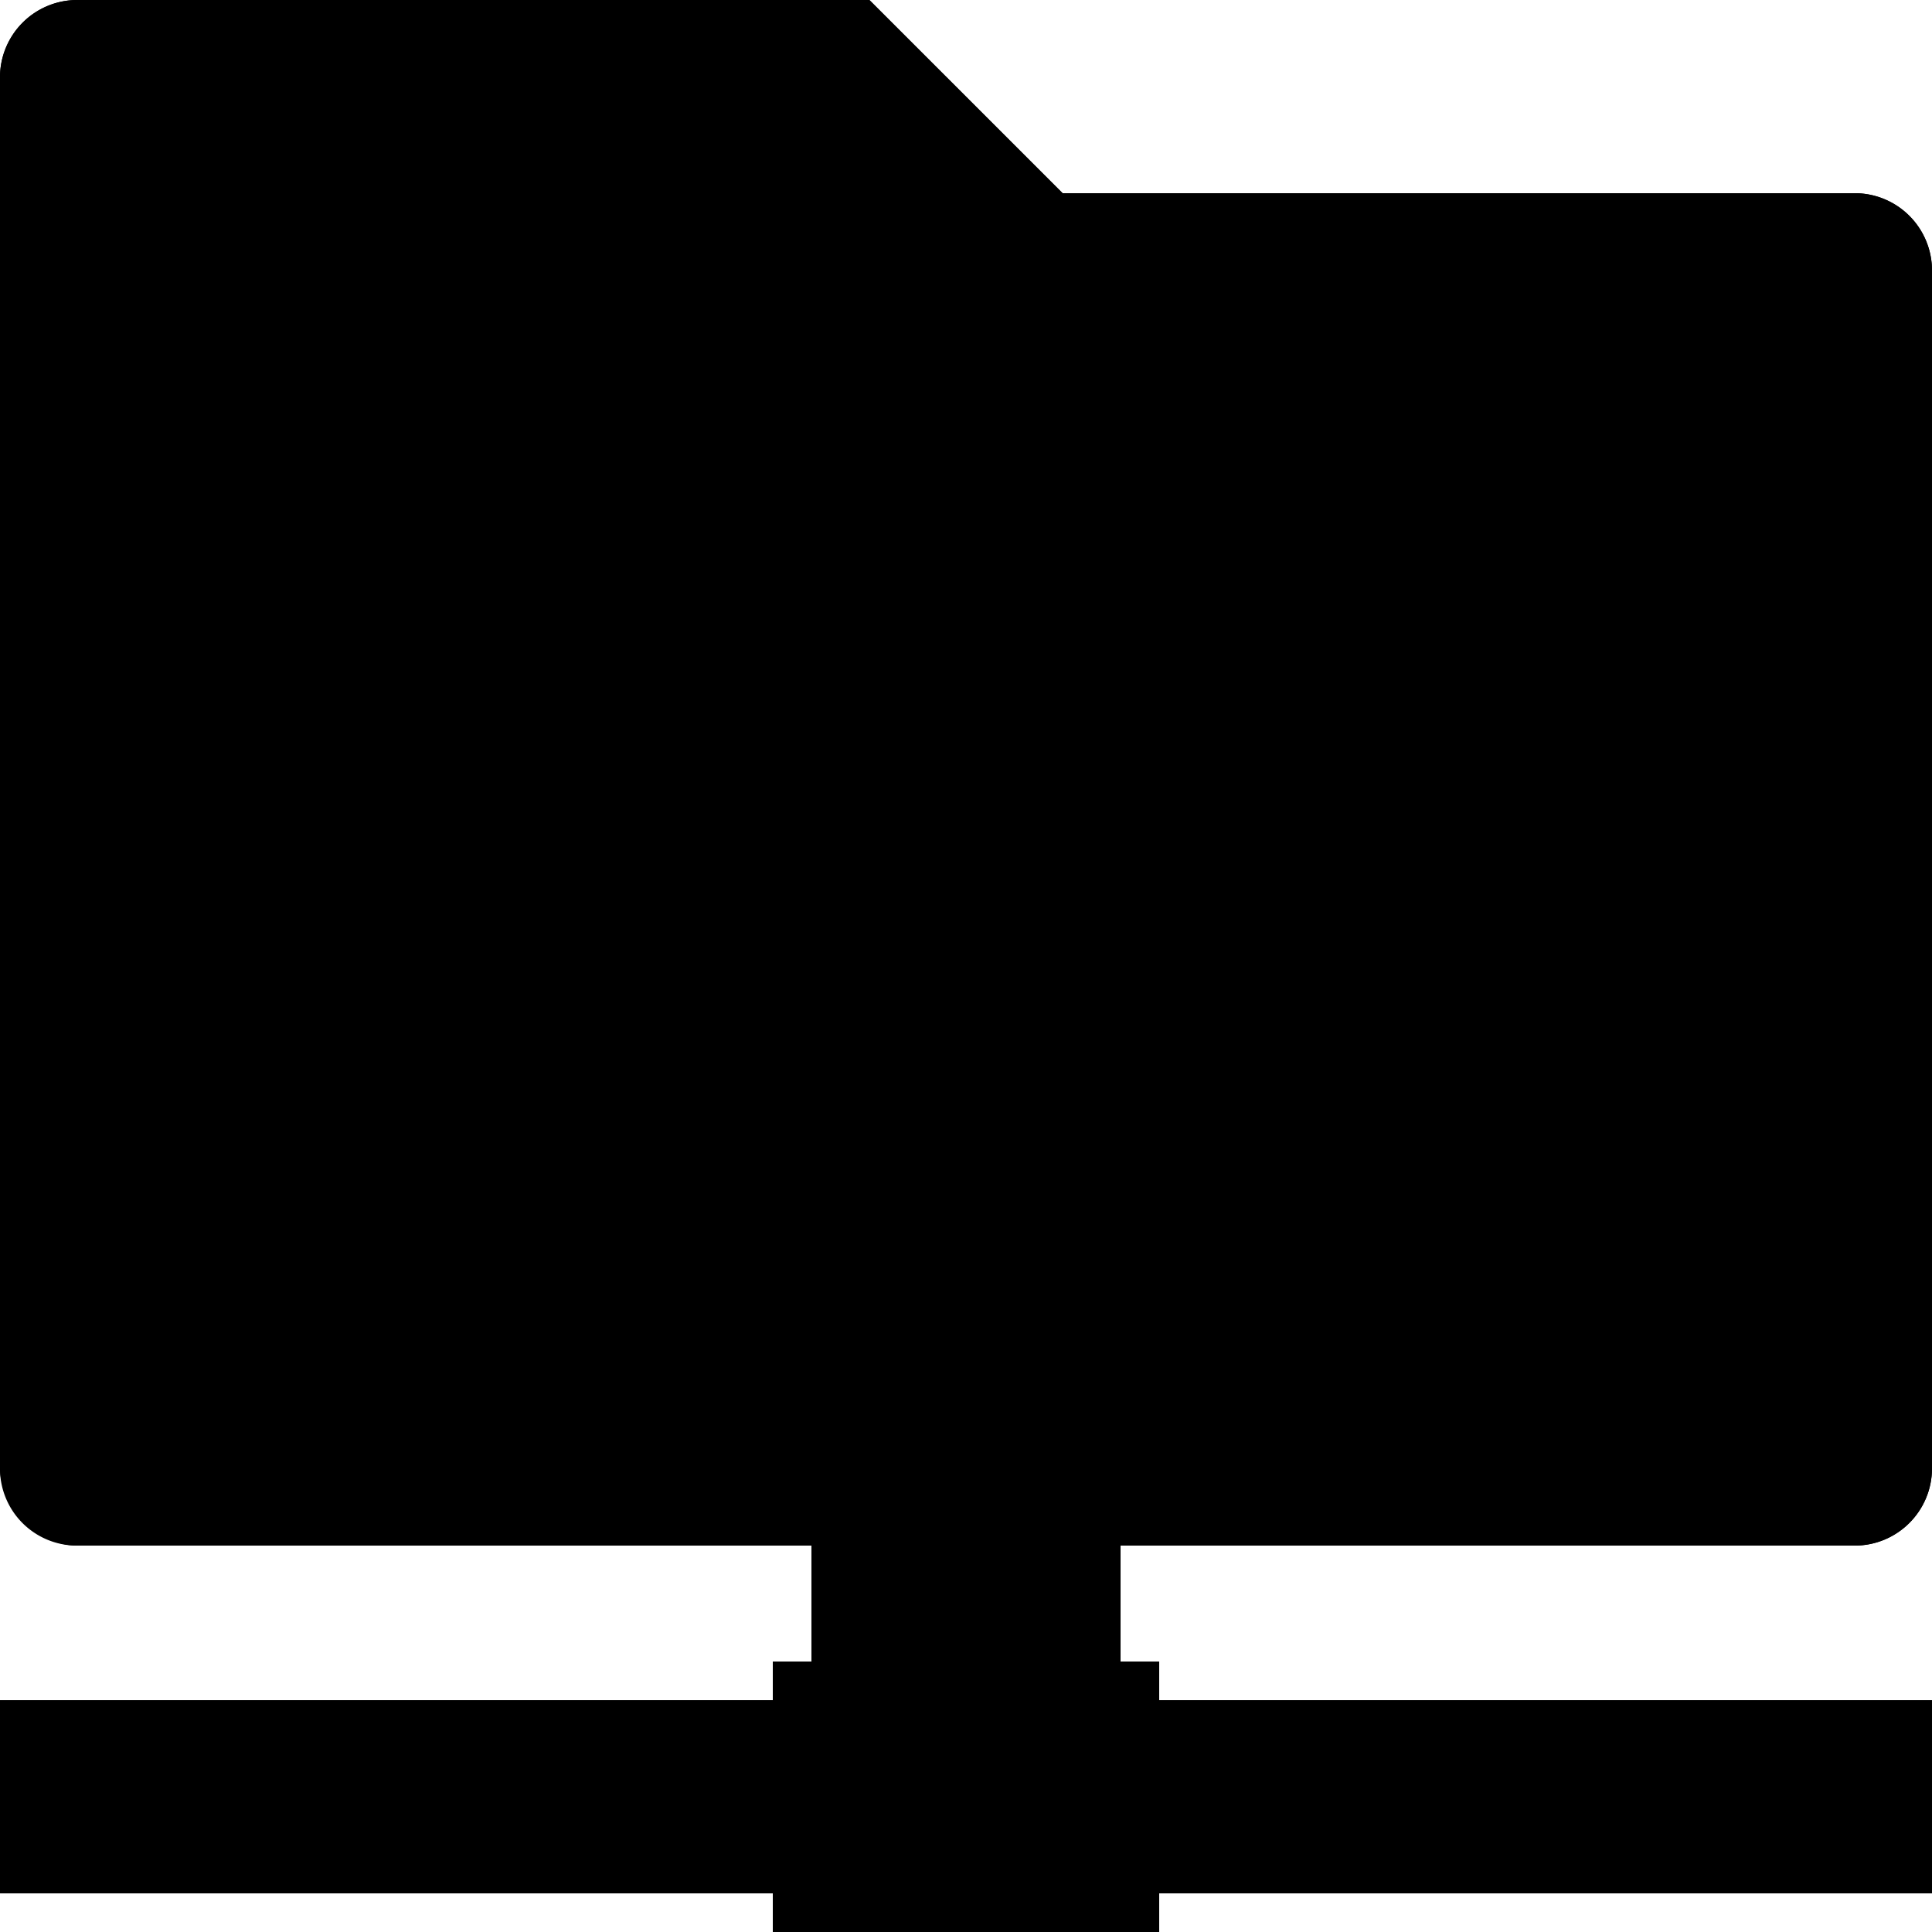 <svg xmlns="http://www.w3.org/2000/svg" width="100" height="100" viewBox="0 0 100 100" class="heroicon-folder-parent heroicon heroicons-lg">
    <path class="heroicon-folder-parent-tab heroicon-component-accent heroicon-component-fill" d="M0 4a4 4 0 0 1 4-4h41l10 10h41a4 4 0 0 1 4 4v4H0V4z"></path>
    <rect class="heroicon-folder-parent-cover heroicon-component-fill" width="100" height="64" y="16" rx="4"></rect>
    <path class="heroicon-folder-parent-path heroicon-component-accent heroicon-component-fill" d="M41 89v-2h2v-8h14v8h2v2h40v8H59v2H41v-2H1v-8h40z"></path>
    <path class="heroicon-shadows" d="M100 18a4 4 0 0 0-4-4H4a4 4 0 0 0-4 4v2a4 4 0 0 1 4-4h92a4 4 0 0 1 4 4v-2z"></path>
    <path class="heroicon-outline" fill-rule="nonzero" d="M4 0h41l10 10h41a4 4 0 0 1 4 4v62a4 4 0 0 1-4 4H58v6h2v2h40v10H60v2H40v-2H0V88h40v-2h2v-6H4a3.98 3.98 0 0 1-4-4V4a4 4 0 0 1 4-4zm52 80H44v6h12v-6zm2-2h38a2 2 0 0 0 2-2V21.76a2.99 2.99 0 0 0-2-.76H4c-.77 0-1.47.29-2 .76V76c0 1.1.9 2 2 2h54zm38-58c.73 0 1.41.2 2 .54V20a2 2 0 0 0-2-2H4a2 2 0 0 0-2 2v.54A3.98 3.98 0 0 1 4 20h92zm2-3.46v-2.55A2 2 0 0 0 96 12H54.18l-10-10H4A2 2 0 0 0 2 4v12.54A3.97 3.97 0 0 1 4 16h92c.73 0 1.41.2 2 .54zM60 90v6h38v-6H60zm-20 6v-6H2v6h38zm2-8v10h16V88H42zM6 6h36v1H6V6zm32 5v1H6v-1h32zm6 79h12v1H44v-1z"></path>
</svg>
